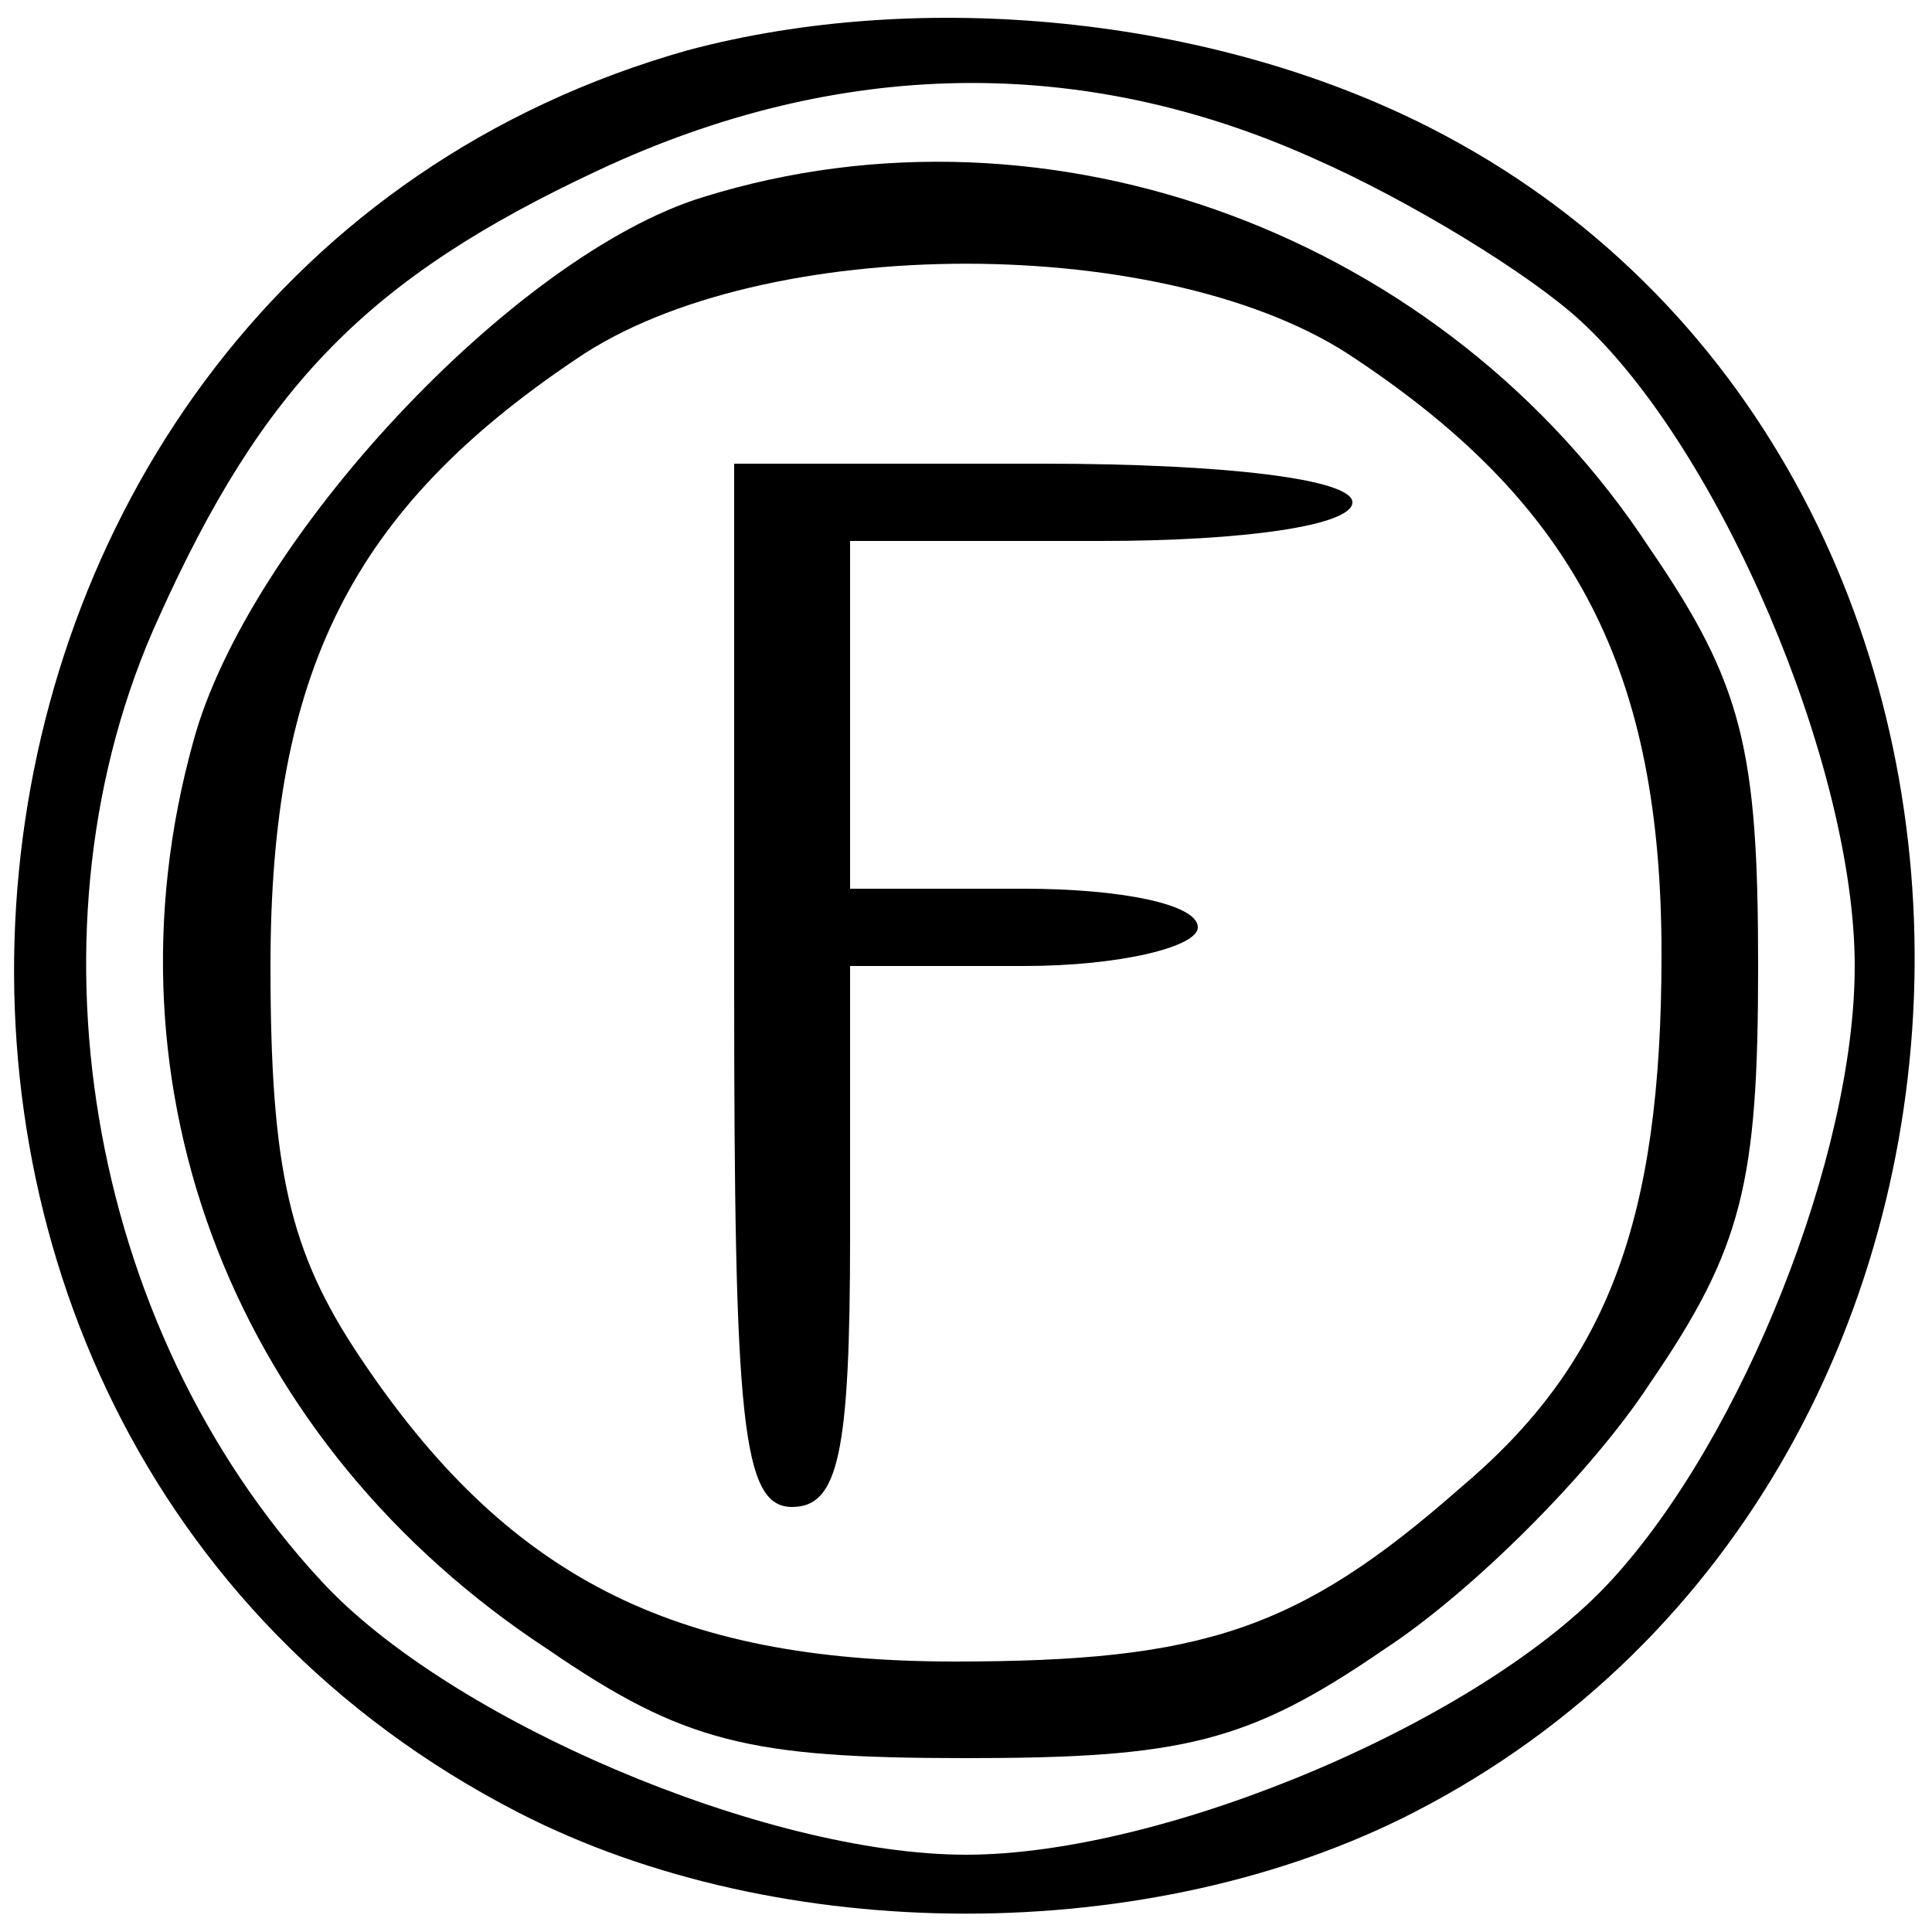  <svg version="1.0" xmlns="http://www.w3.org/2000/svg"  width="50pt" height="50pt" viewBox="0 0 50 50"  preserveAspectRatio="xMidYMid meet">  <g transform="translate(0,50) scale(0.1,-0.1)" fill="#000000" stroke="none"> <path d="M178 487 c-209 -59 -238 -356 -44 -456 68 -35 164 -35 232 0 171 88 173 350 4 436 -57 29 -132 36 -192 20z m162 -28 c25 -11 56 -30 69 -42 36 -33 71 -115 71 -167 0 -49 -29 -122 -63 -159 -33 -36 -115 -71 -167 -71 -52 0 -134 35 -167 71 -61 66 -78 170 -42 249 27 60 54 88 114 116 62 29 125 30 185 3z"></path> <path d="M182 449 c-49 -15 -118 -89 -132 -141 -25 -90 11 -182 92 -235 35 -24 52 -28 108 -28 56 0 73 4 108 28 23 15 54 46 69 69 24 35 28 52 28 108 0 56 -4 73 -28 108 -53 81 -155 119 -245 91z m169 -42 c57 -38 79 -81 79 -154 0 -69 -14 -106 -52 -138 -42 -37 -67 -45 -131 -45 -73 0 -116 22 -154 79 -18 27 -23 48 -23 101 0 76 21 118 79 157 48 33 154 33 202 0z"></path> <path d="M190 245 c0 -113 2 -135 15 -135 12 0 15 14 15 70 l0 70 45 0 c25 0 45 5 45 10 0 6 -20 10 -45 10 l-45 0 0 45 0 45 65 0 c37 0 65 4 65 10 0 6 -33 10 -80 10 l-80 0 0 -135z"></path> </g> </svg> 